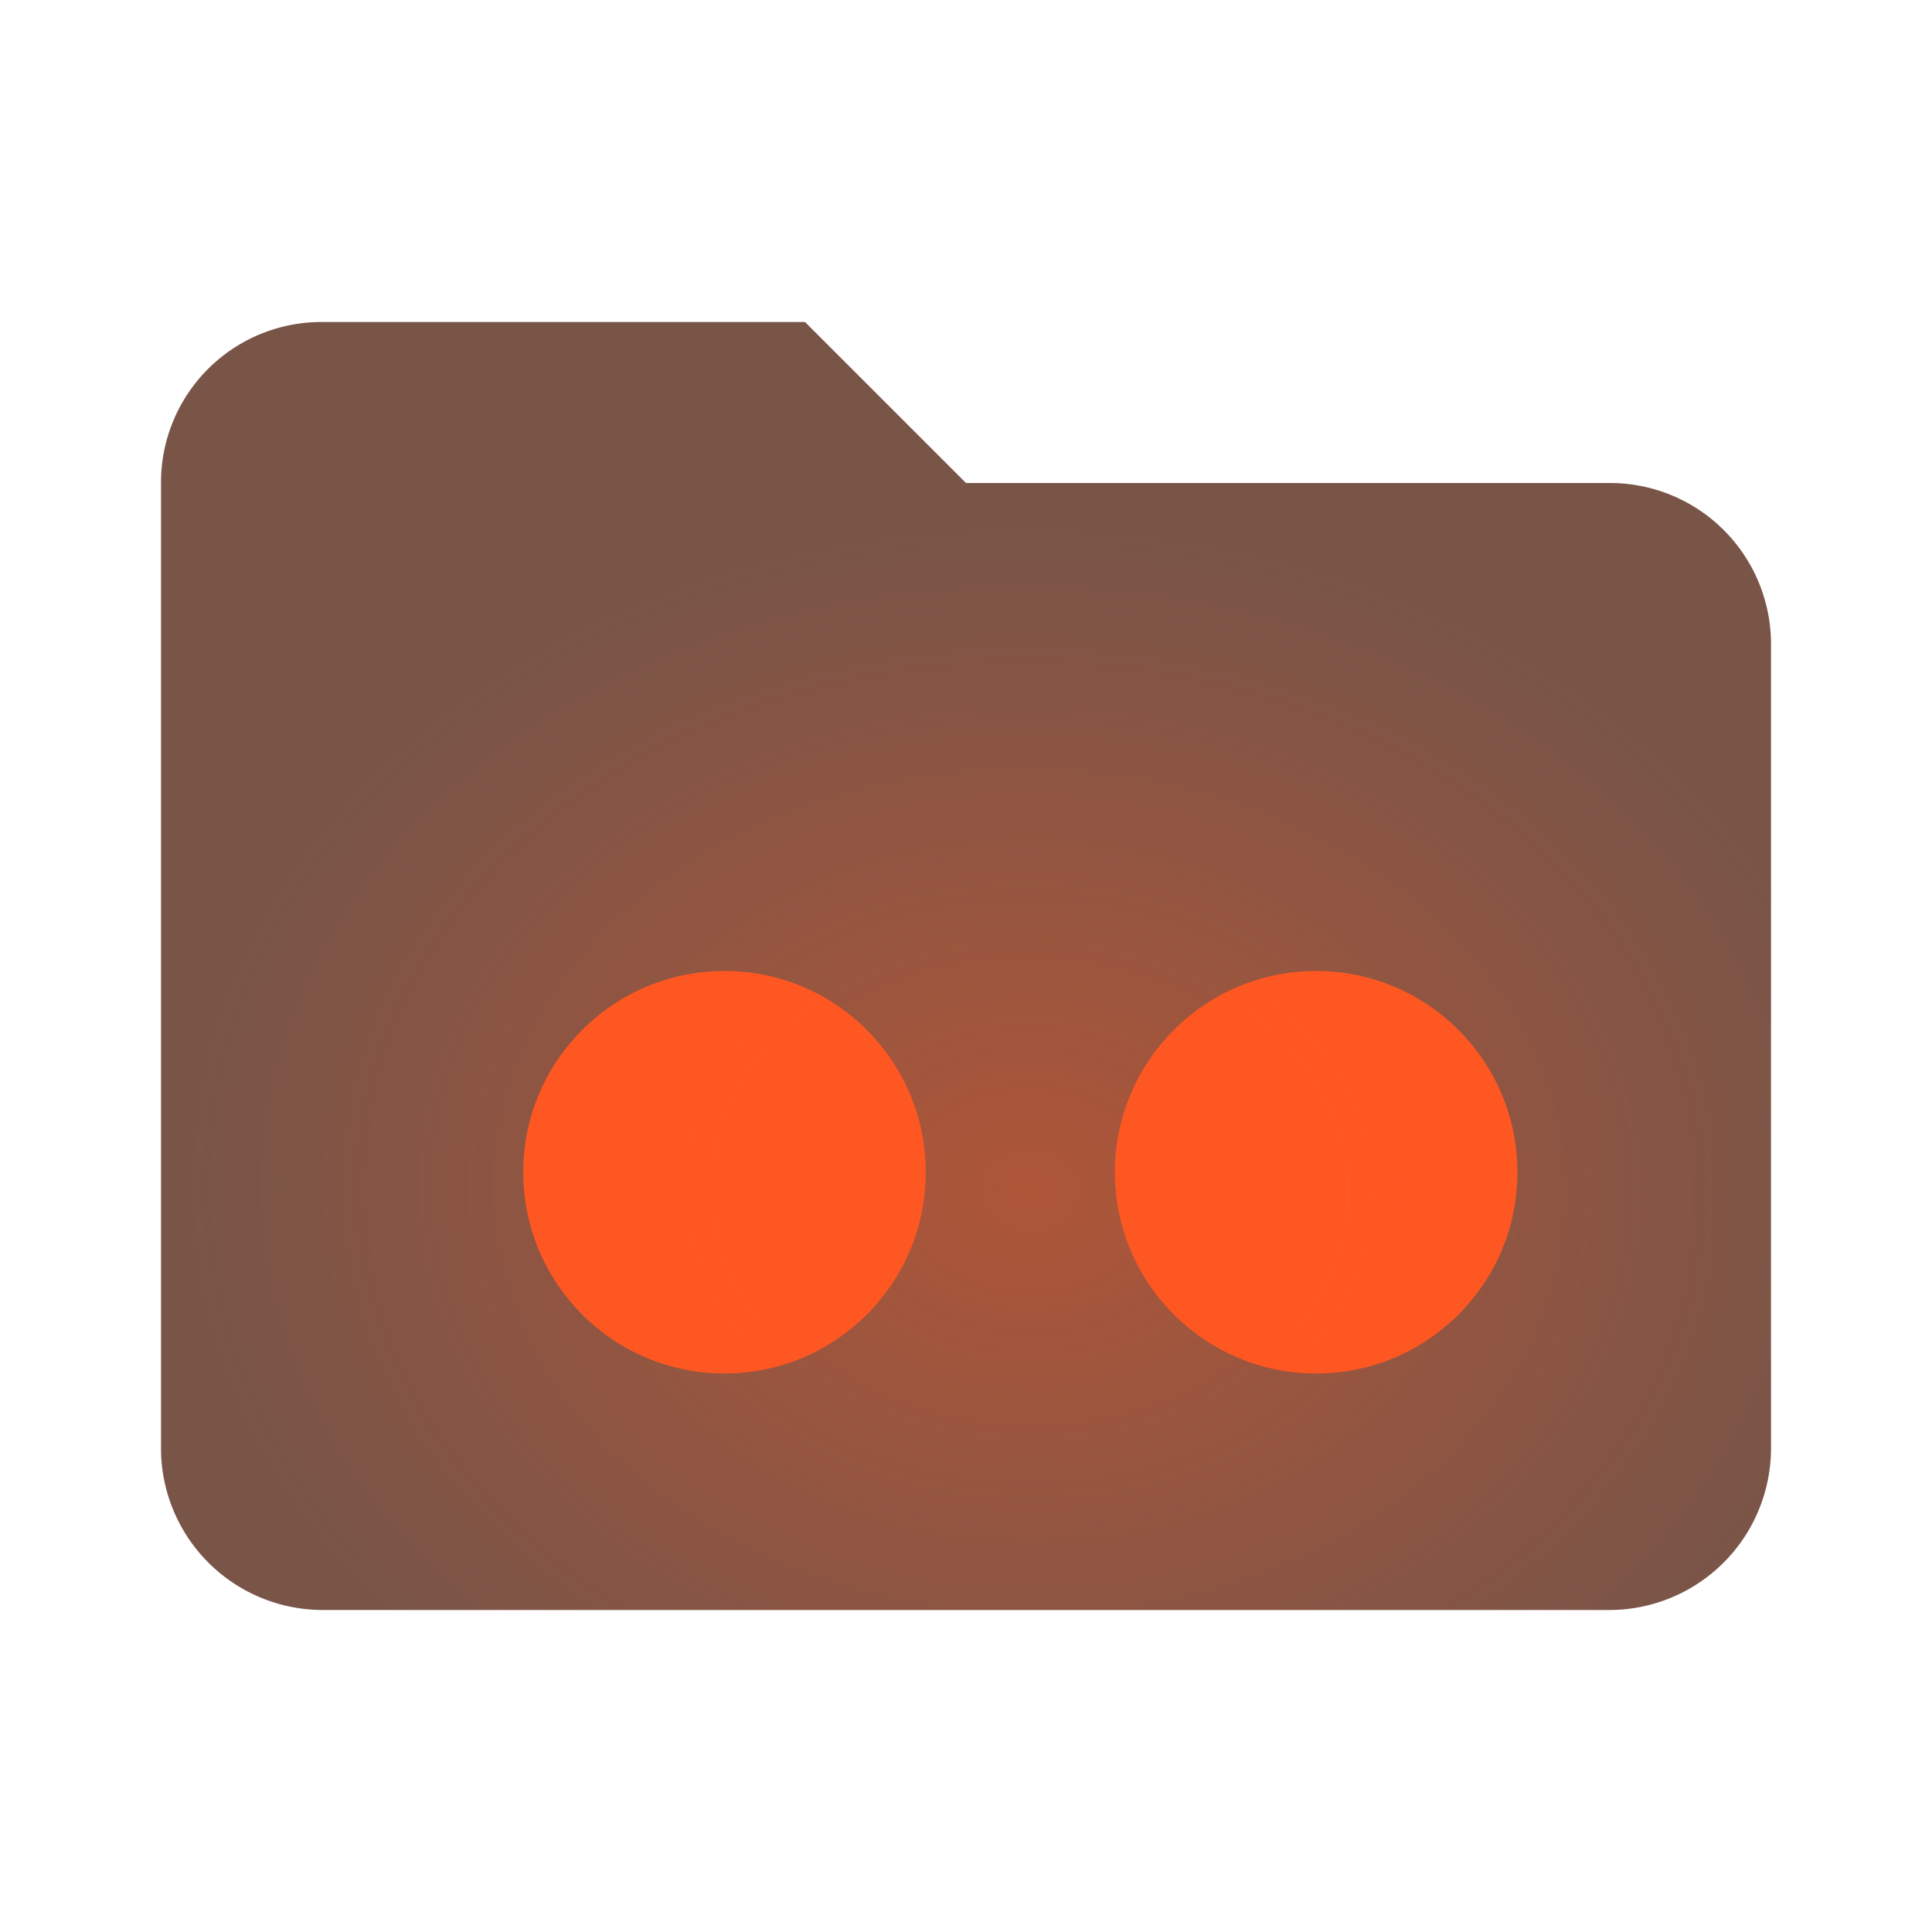 <svg xmlns="http://www.w3.org/2000/svg" xmlns:xlink="http://www.w3.org/1999/xlink" viewBox="0 0 24 24">
  <defs>
    <style>
      .a {
        fill: none;
      }

      .b {
        fill: #795548;
      }

      .c {
        fill: #ff5722;
      }

      .d {
        clip-path: url(#a);
      }

      .e {
        fill: url(#b);
      }
    </style>
    <clipPath id="a">
      <path class="a" d="M10,4H4A1.993,1.993,0,0,0,2,6V18a2.01,2.01,0,0,0,2,2H20a2.01,2.01,0,0,0,2-2V8a2,2,0,0,0-2-2H12Z"/>
    </clipPath>
    <radialGradient id="b" cx="12.787" cy="14.787" r="10.427" gradientTransform="translate(0.212 2.91) rotate(1.03) scale(1 0.788)" gradientUnits="userSpaceOnUse">
      <stop offset="0" stop-color="#ff5722" stop-opacity="0.4"/>
      <stop offset="1" stop-color="#ff5722" stop-opacity="0"/>
    </radialGradient>
  </defs>
  <g>
    <path class="b" d="M10,4H4A1.993,1.993,0,0,0,2,6V18a2.01,2.01,0,0,0,2,2H20a2.01,2.01,0,0,0,2-2V8a2,2,0,0,0-2-2H12Z"/>
    <circle class="c" cx="9" cy="14.562" r="2.5"/>
    <circle class="c" cx="16.35" cy="14.562" r="2.5"/>
    <g class="d">
      <rect class="e" x="2" y="4" width="20" height="16"/>
    </g>
  </g>
</svg>
